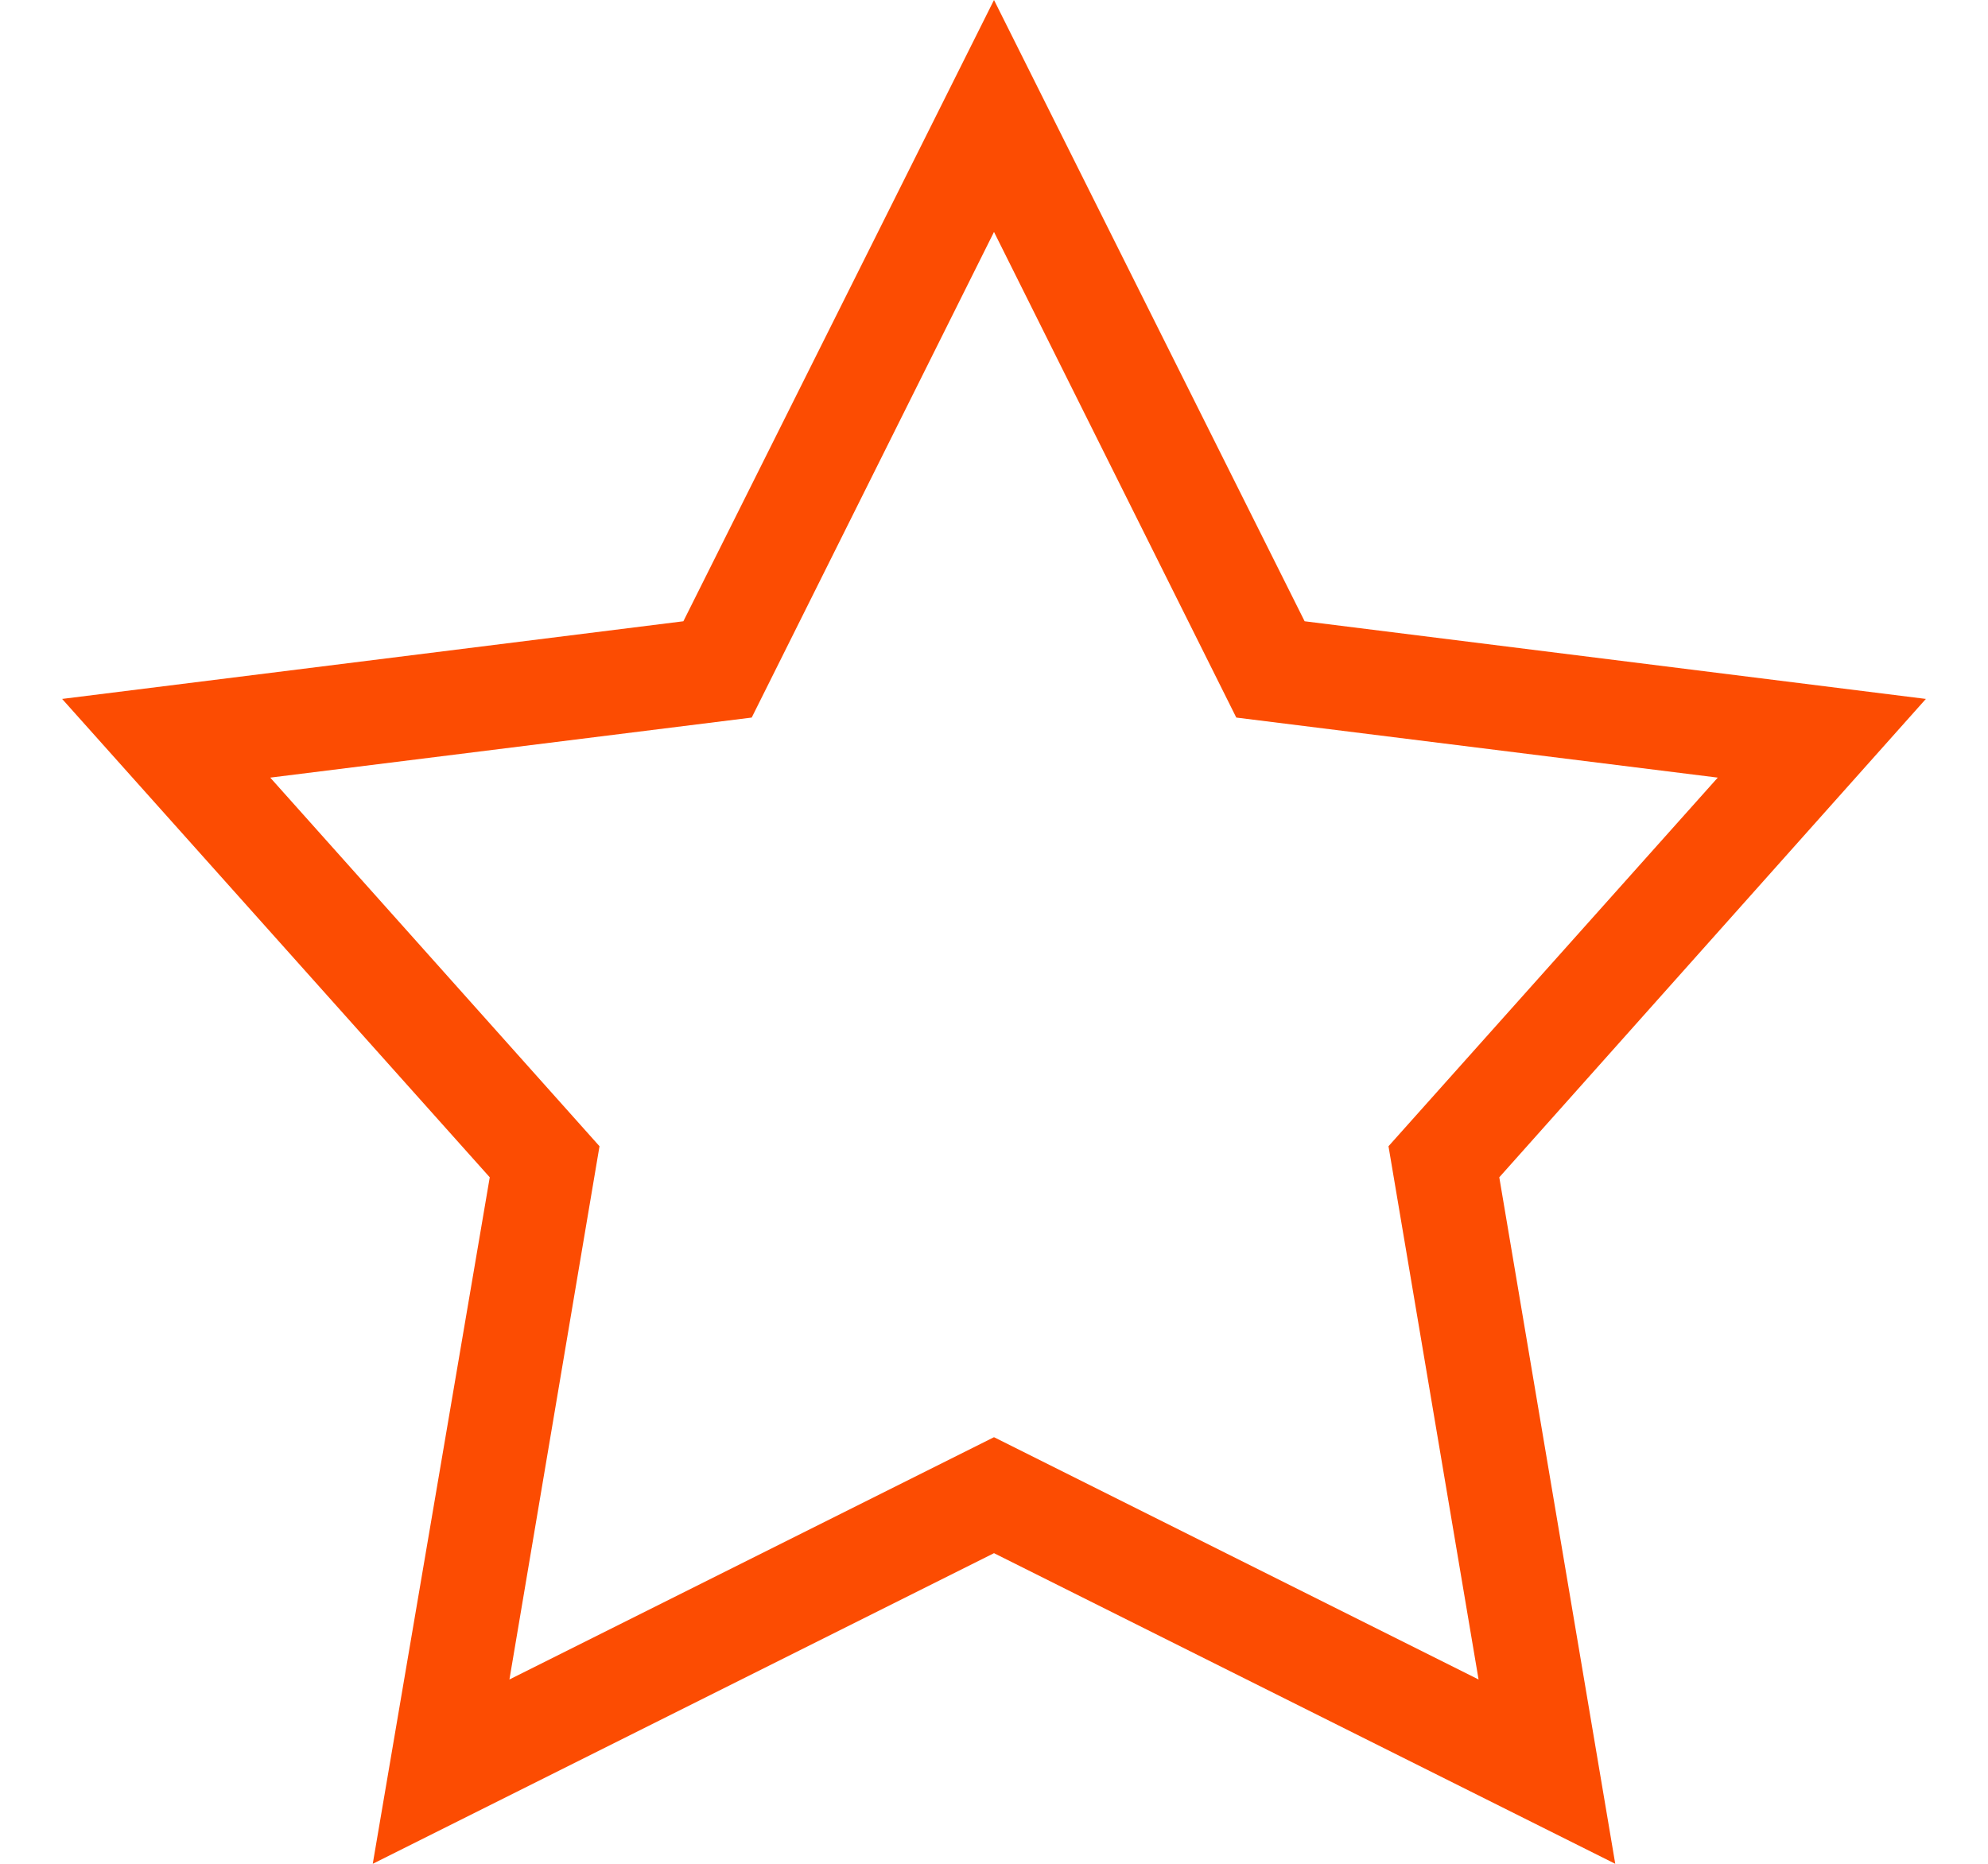 <svg width="16" height="15" viewBox="0 0 18 18" fill="none" xmlns="http://www.w3.org/2000/svg"><path d="M9 0L6 6l-6 .75 4.13 4.62L3 18l6-3 6 3-1.12-6.63L18 6.75 12 6 9 0zm0 2.24l2.34 4.69 4.65.58-3.18 3.56.87 5.15L9 13.88l-4.68 2.34.87-5.15-3.18-3.56 4.65-.58L9 2.24z" fill="#fc4c02"/></svg>